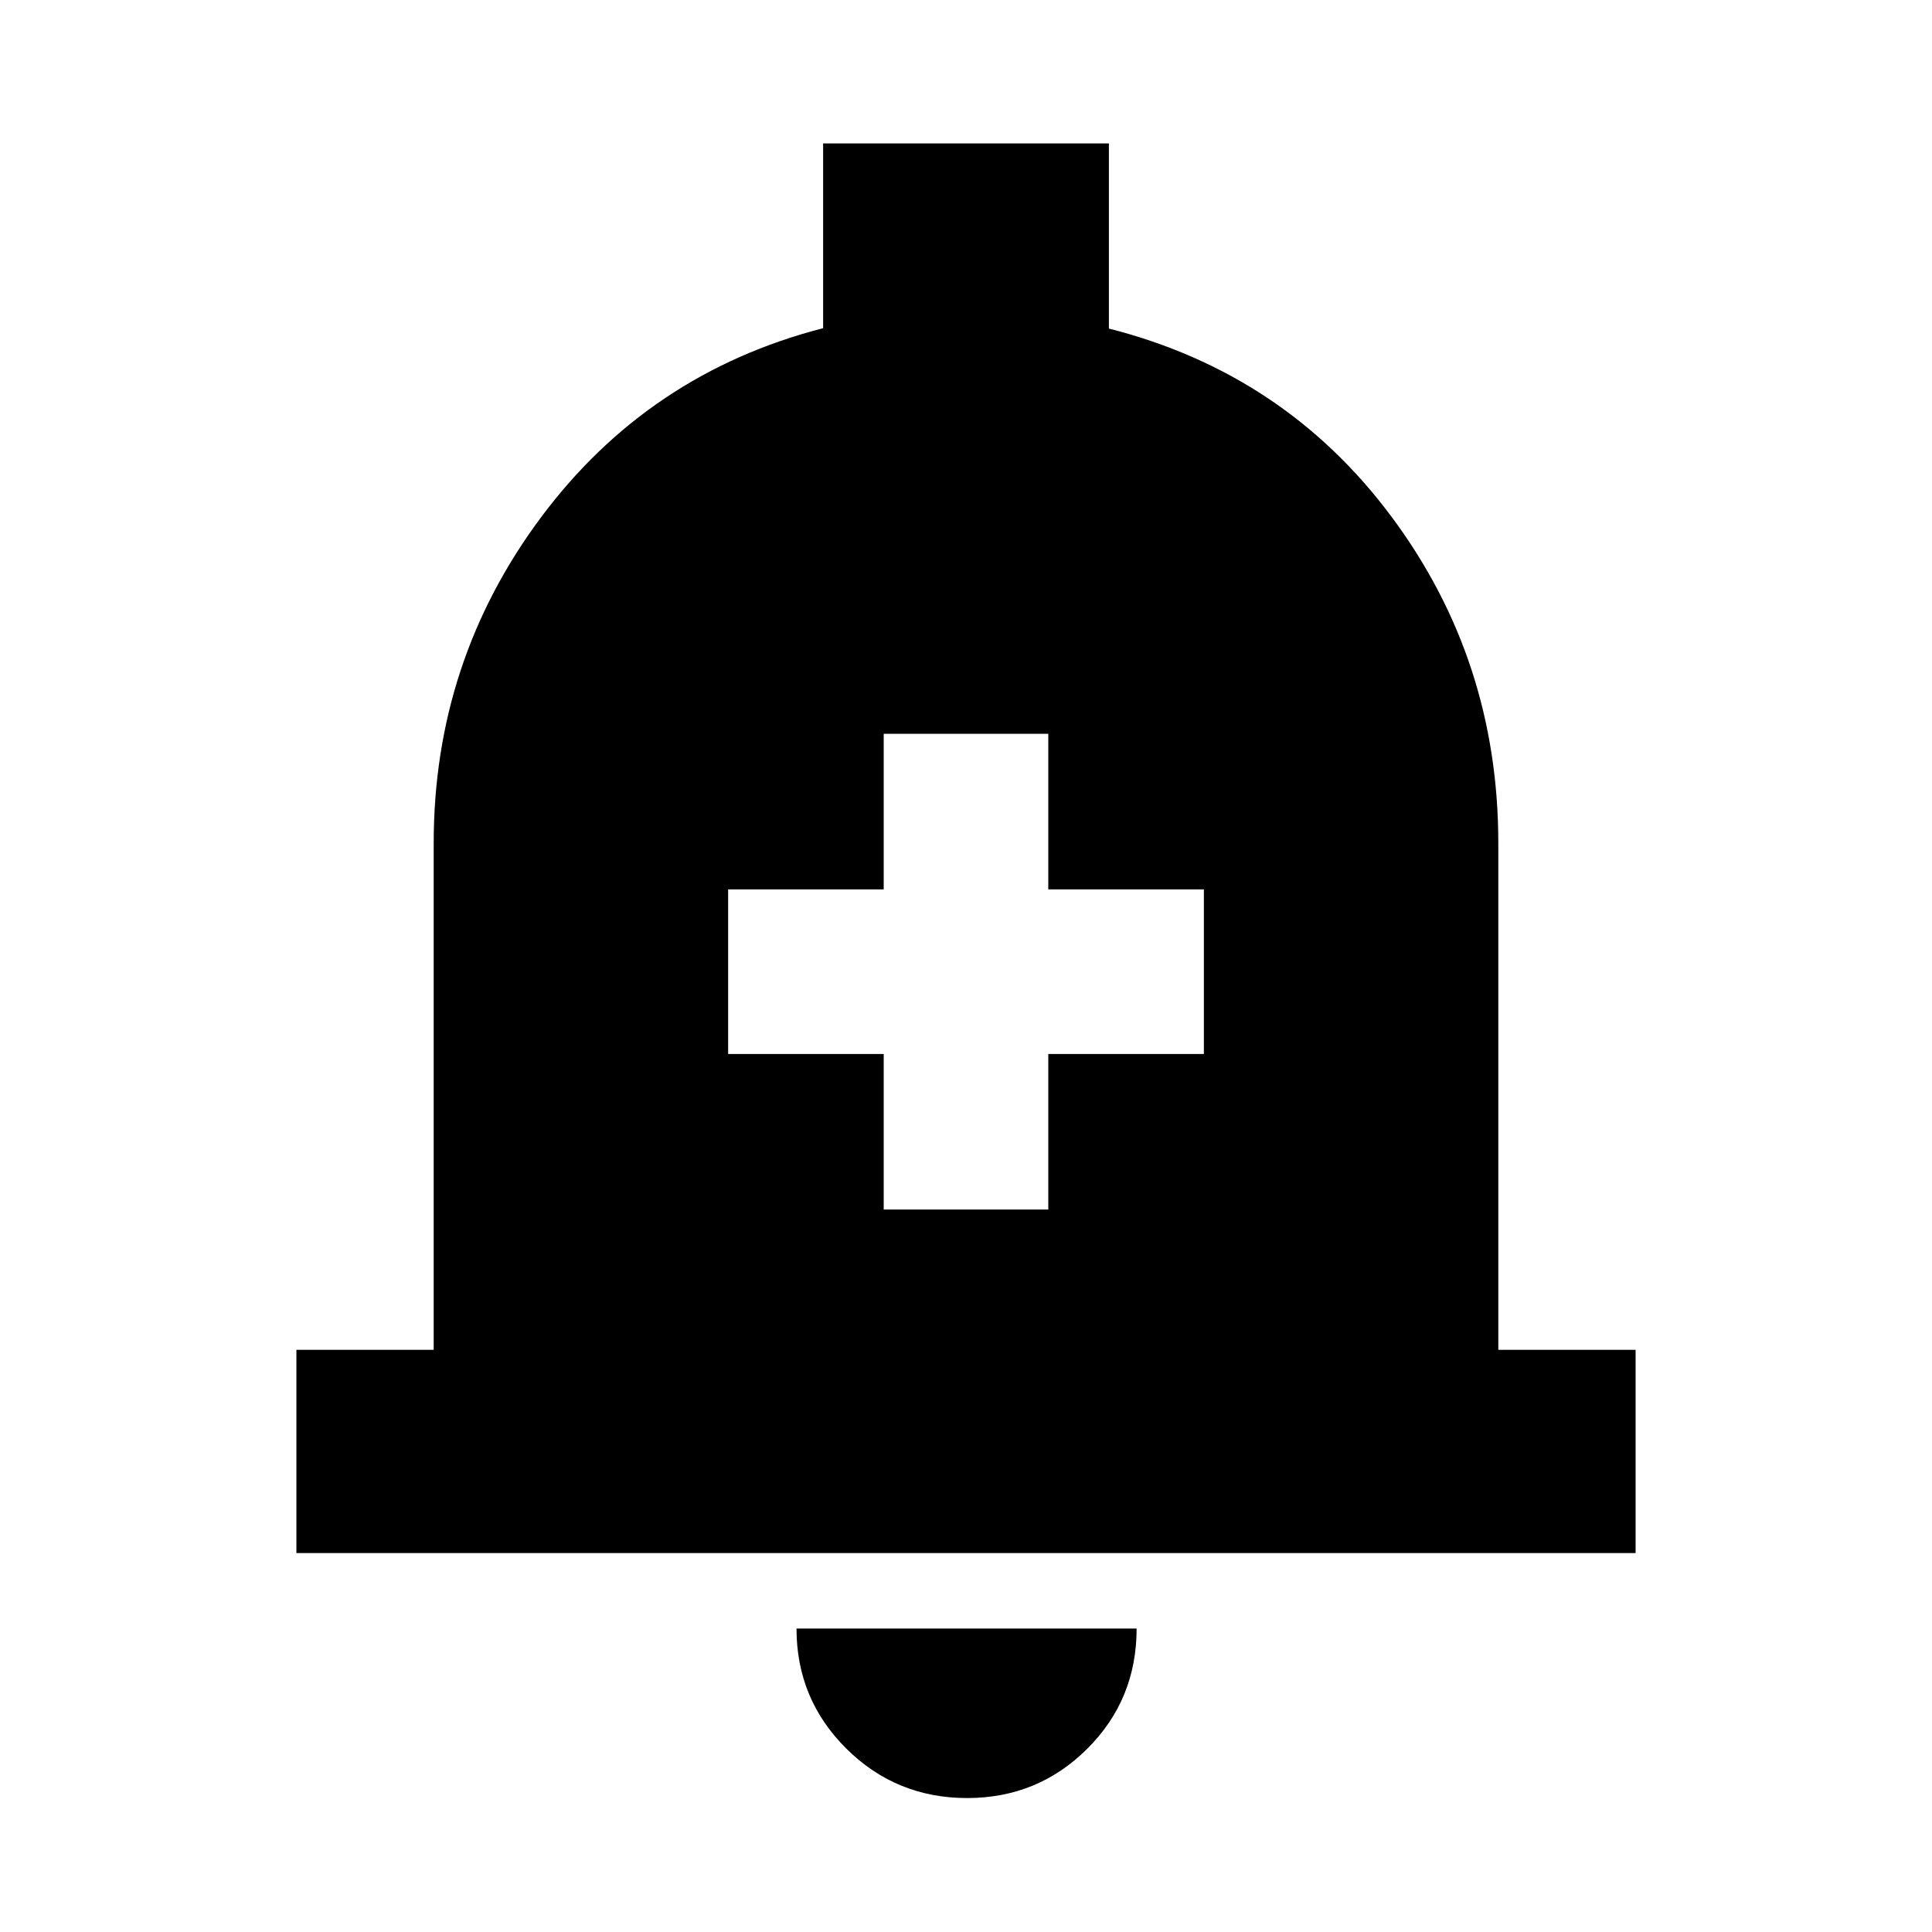 <svg xmlns="http://www.w3.org/2000/svg" height="24" viewBox="0 -960 960 960" width="24"><path d="M147.28-188.28v-101h68.22v-251.78q0-90.35 53.36-161.92 53.36-71.56 140.14-93.95v-91.79h142v91.98q87.35 22.2 140.43 93.48 53.07 71.28 53.07 162.2v251.78h68.22v101H147.28ZM480.57-66.56q-35.3 0-60.05-24.58-24.74-24.58-24.74-59.64h169q0 35.32-24.57 59.77-24.58 24.45-59.64 24.45Zm-41.46-292.42h81.78v-77.3h77.31v-81.79h-77.31v-77.3h-81.78v77.3H361.8v81.79h77.31v77.3Z"/></svg>